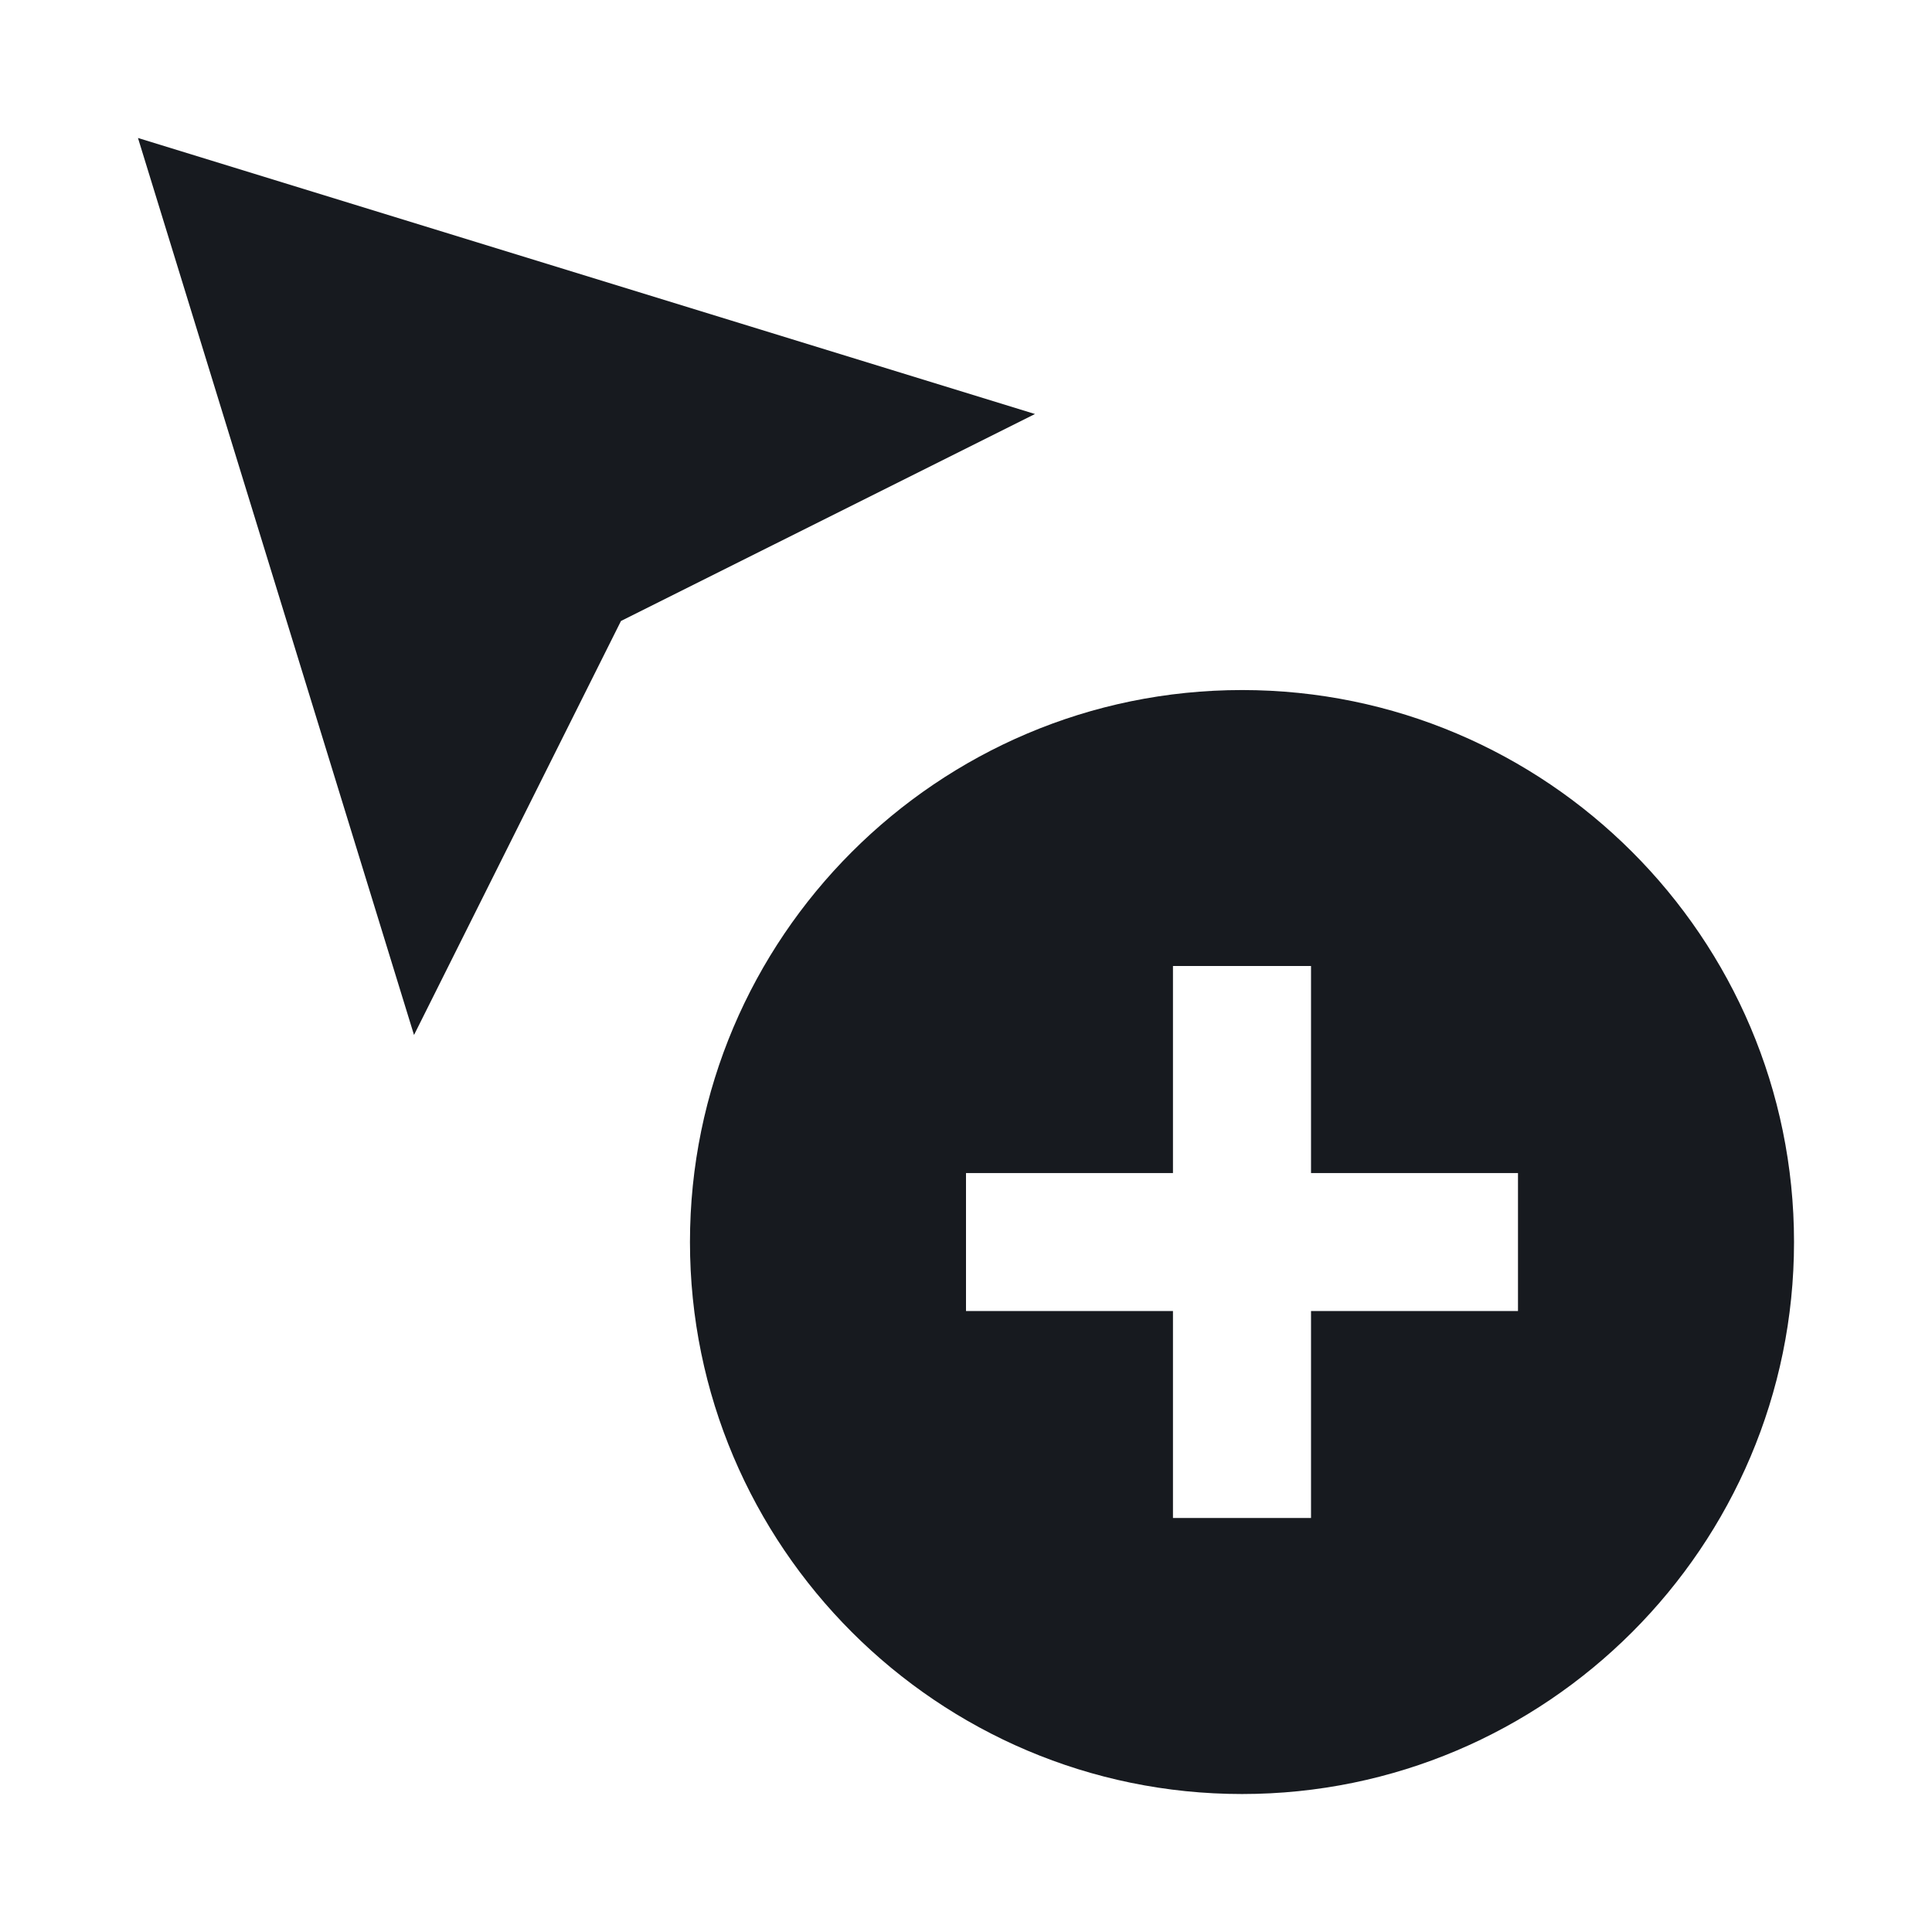 <svg width="24" height="24" viewBox="0 0 24 24" fill="none" xmlns="http://www.w3.org/2000/svg">
<path d="M15.429 8.572C11.648 8.572 8.571 11.648 8.571 15.429C8.571 19.209 11.648 22.286 15.429 22.286C19.209 22.286 22.286 19.209 22.286 15.429C22.286 11.648 19.209 8.572 15.429 8.572ZM18.857 16.286L16.286 16.286L16.286 18.857H14.571L14.571 16.286H12V14.572L14.571 14.572L14.571 12H16.286V14.572L18.857 14.572V16.286Z" fill="#171A1F"/>
<path d="M5.143 12.857L1.714 1.714L12.857 5.143L7.714 7.714L5.143 12.857Z" fill="#171A1F"/>
</svg>
